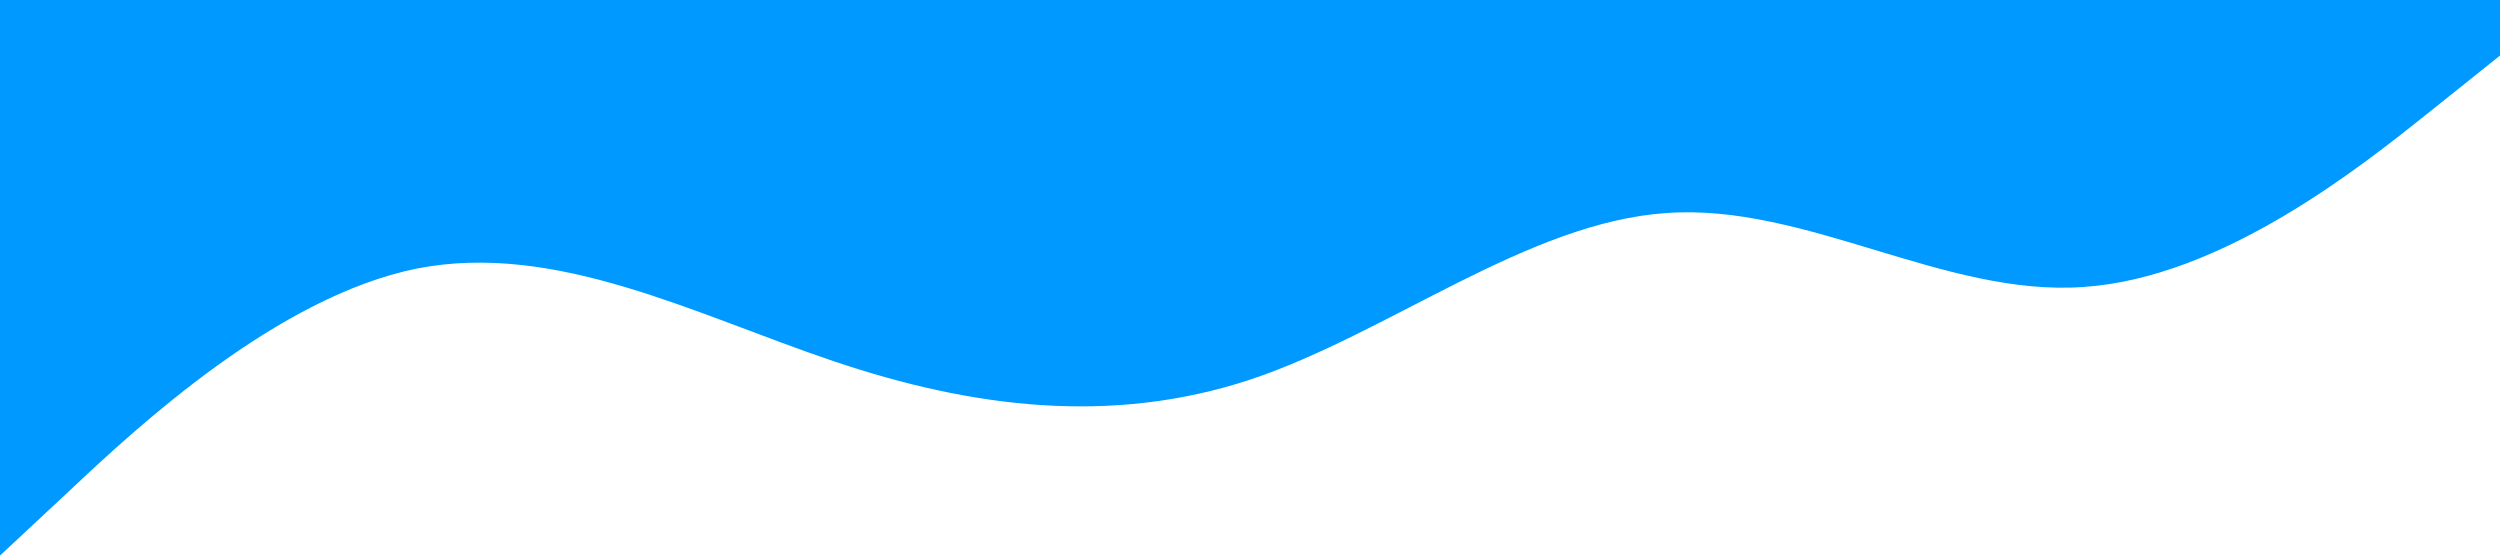 <?xml version="1.0" standalone="no"?><svg xmlns="http://www.w3.org/2000/svg" viewBox="0 0 1440 320"><path fill="#0099ff" fill-opacity="1" d="M0,320L40,282.7C80,245,160,171,240,154.7C320,139,400,181,480,208C560,235,640,245,720,218.7C800,192,880,128,960,122.7C1040,117,1120,171,1200,165.3C1280,160,1360,96,1400,64L1440,32L1440,0L1400,0C1360,0,1280,0,1200,0C1120,0,1040,0,960,0C880,0,800,0,720,0C640,0,560,0,480,0C400,0,320,0,240,0C160,0,80,0,40,0L0,0Z"></path></svg>